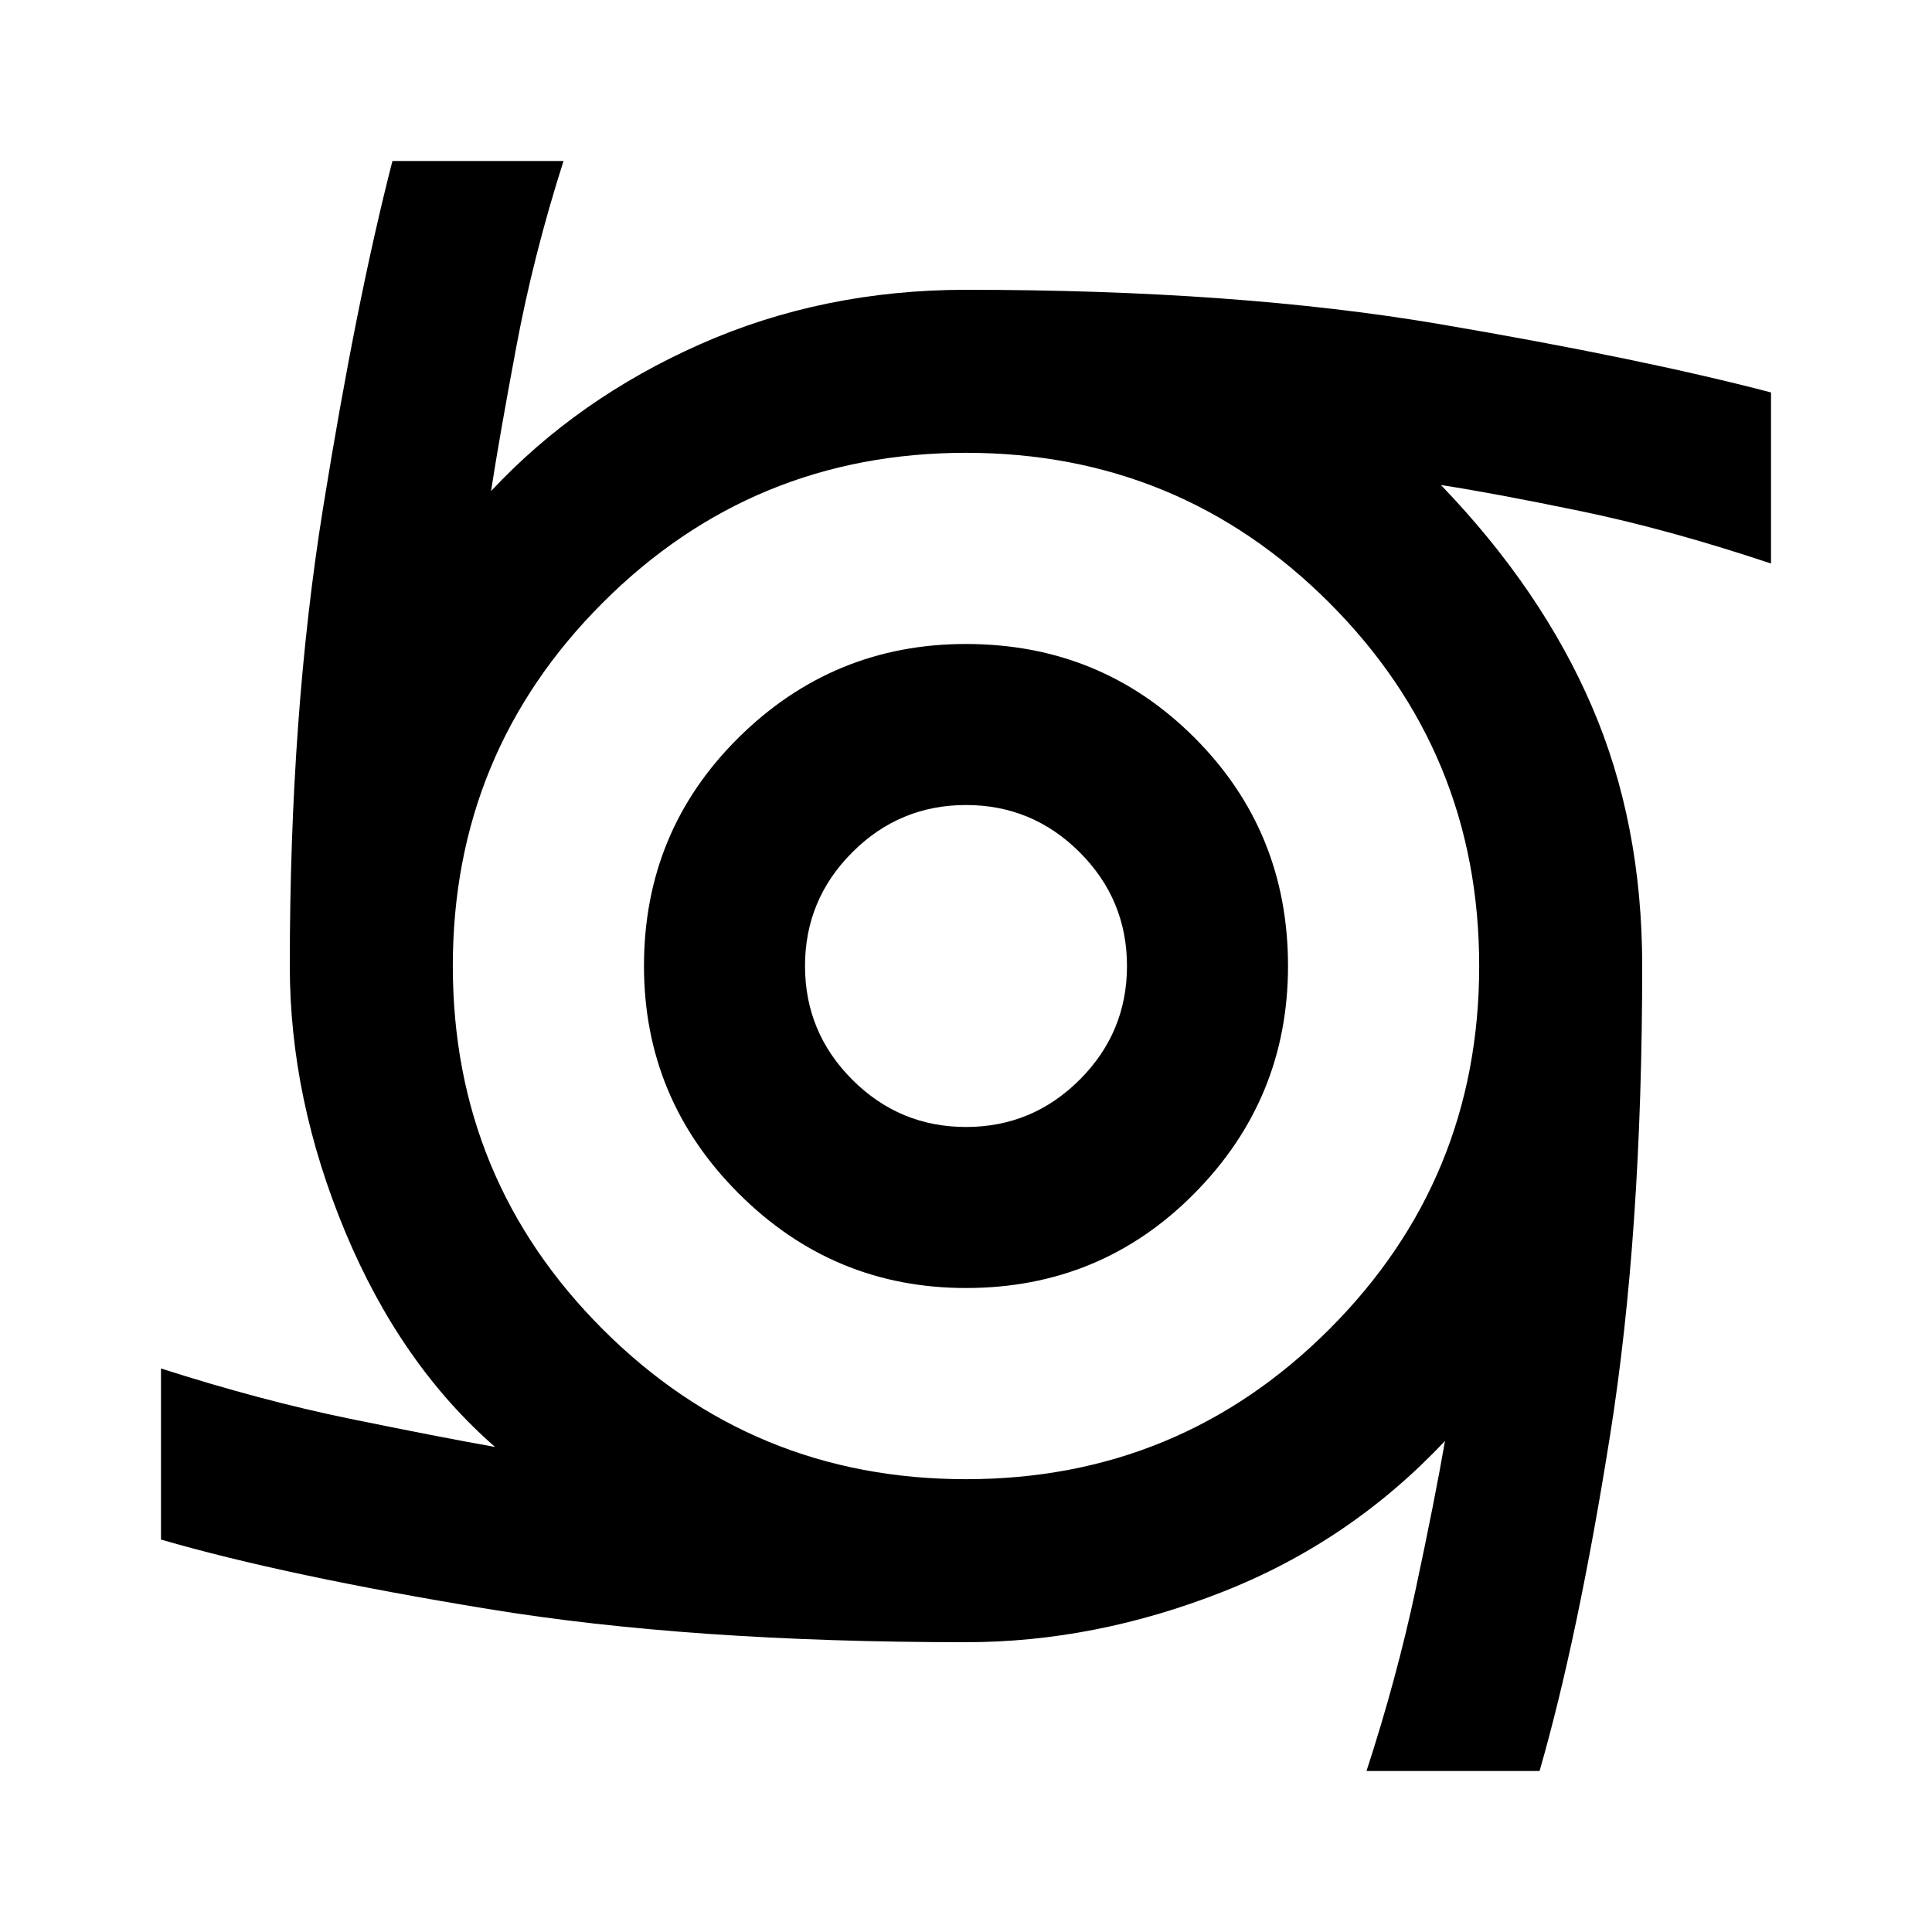 <svg xmlns="http://www.w3.org/2000/svg" height="40" width="40"><path d="M20 26.667Q17.25 26.667 15.292 24.708Q13.333 22.75 13.333 20Q13.333 17.208 15.292 15.271Q17.25 13.333 20 13.333Q22.792 13.333 24.729 15.271Q26.667 17.208 26.667 20Q26.667 22.75 24.729 24.708Q22.792 26.667 20 26.667ZM20 23.333Q21.375 23.333 22.354 22.354Q23.333 21.375 23.333 20Q23.333 18.625 22.354 17.646Q21.375 16.667 20 16.667Q18.625 16.667 17.646 17.646Q16.667 18.625 16.667 20Q16.667 21.375 17.646 22.354Q18.625 23.333 20 23.333ZM28.292 36.667Q28.917 34.75 29.312 32.896Q29.708 31.042 29.917 29.833Q27.958 31.917 25.312 32.958Q22.667 34 20 34Q14.292 34 10.104 33.312Q5.917 32.625 3.333 31.875V28.333Q5.417 29 7.25 29.375Q9.083 29.75 10.25 29.958Q8.292 28.25 7.146 25.5Q6 22.75 6 20Q6 14.792 6.688 10.521Q7.375 6.25 8.125 3.333H11.667Q11.042 5.292 10.688 7.188Q10.333 9.083 10.167 10.167Q11.958 8.25 14.5 7.125Q17.042 6 20 6Q25.625 6 29.792 6.708Q33.958 7.417 36.667 8.125V11.667Q34.542 10.958 32.729 10.583Q30.917 10.208 29.833 10.042Q31.917 12.208 32.958 14.625Q34 17.042 34 20Q34 25.542 33.333 29.729Q32.667 33.917 31.875 36.667ZM20 30.625Q24.417 30.625 27.521 27.521Q30.625 24.417 30.625 20Q30.625 15.583 27.521 12.479Q24.417 9.375 20 9.375Q15.583 9.375 12.479 12.479Q9.375 15.583 9.375 20Q9.375 24.417 12.479 27.521Q15.583 30.625 20 30.625Z"/></svg>